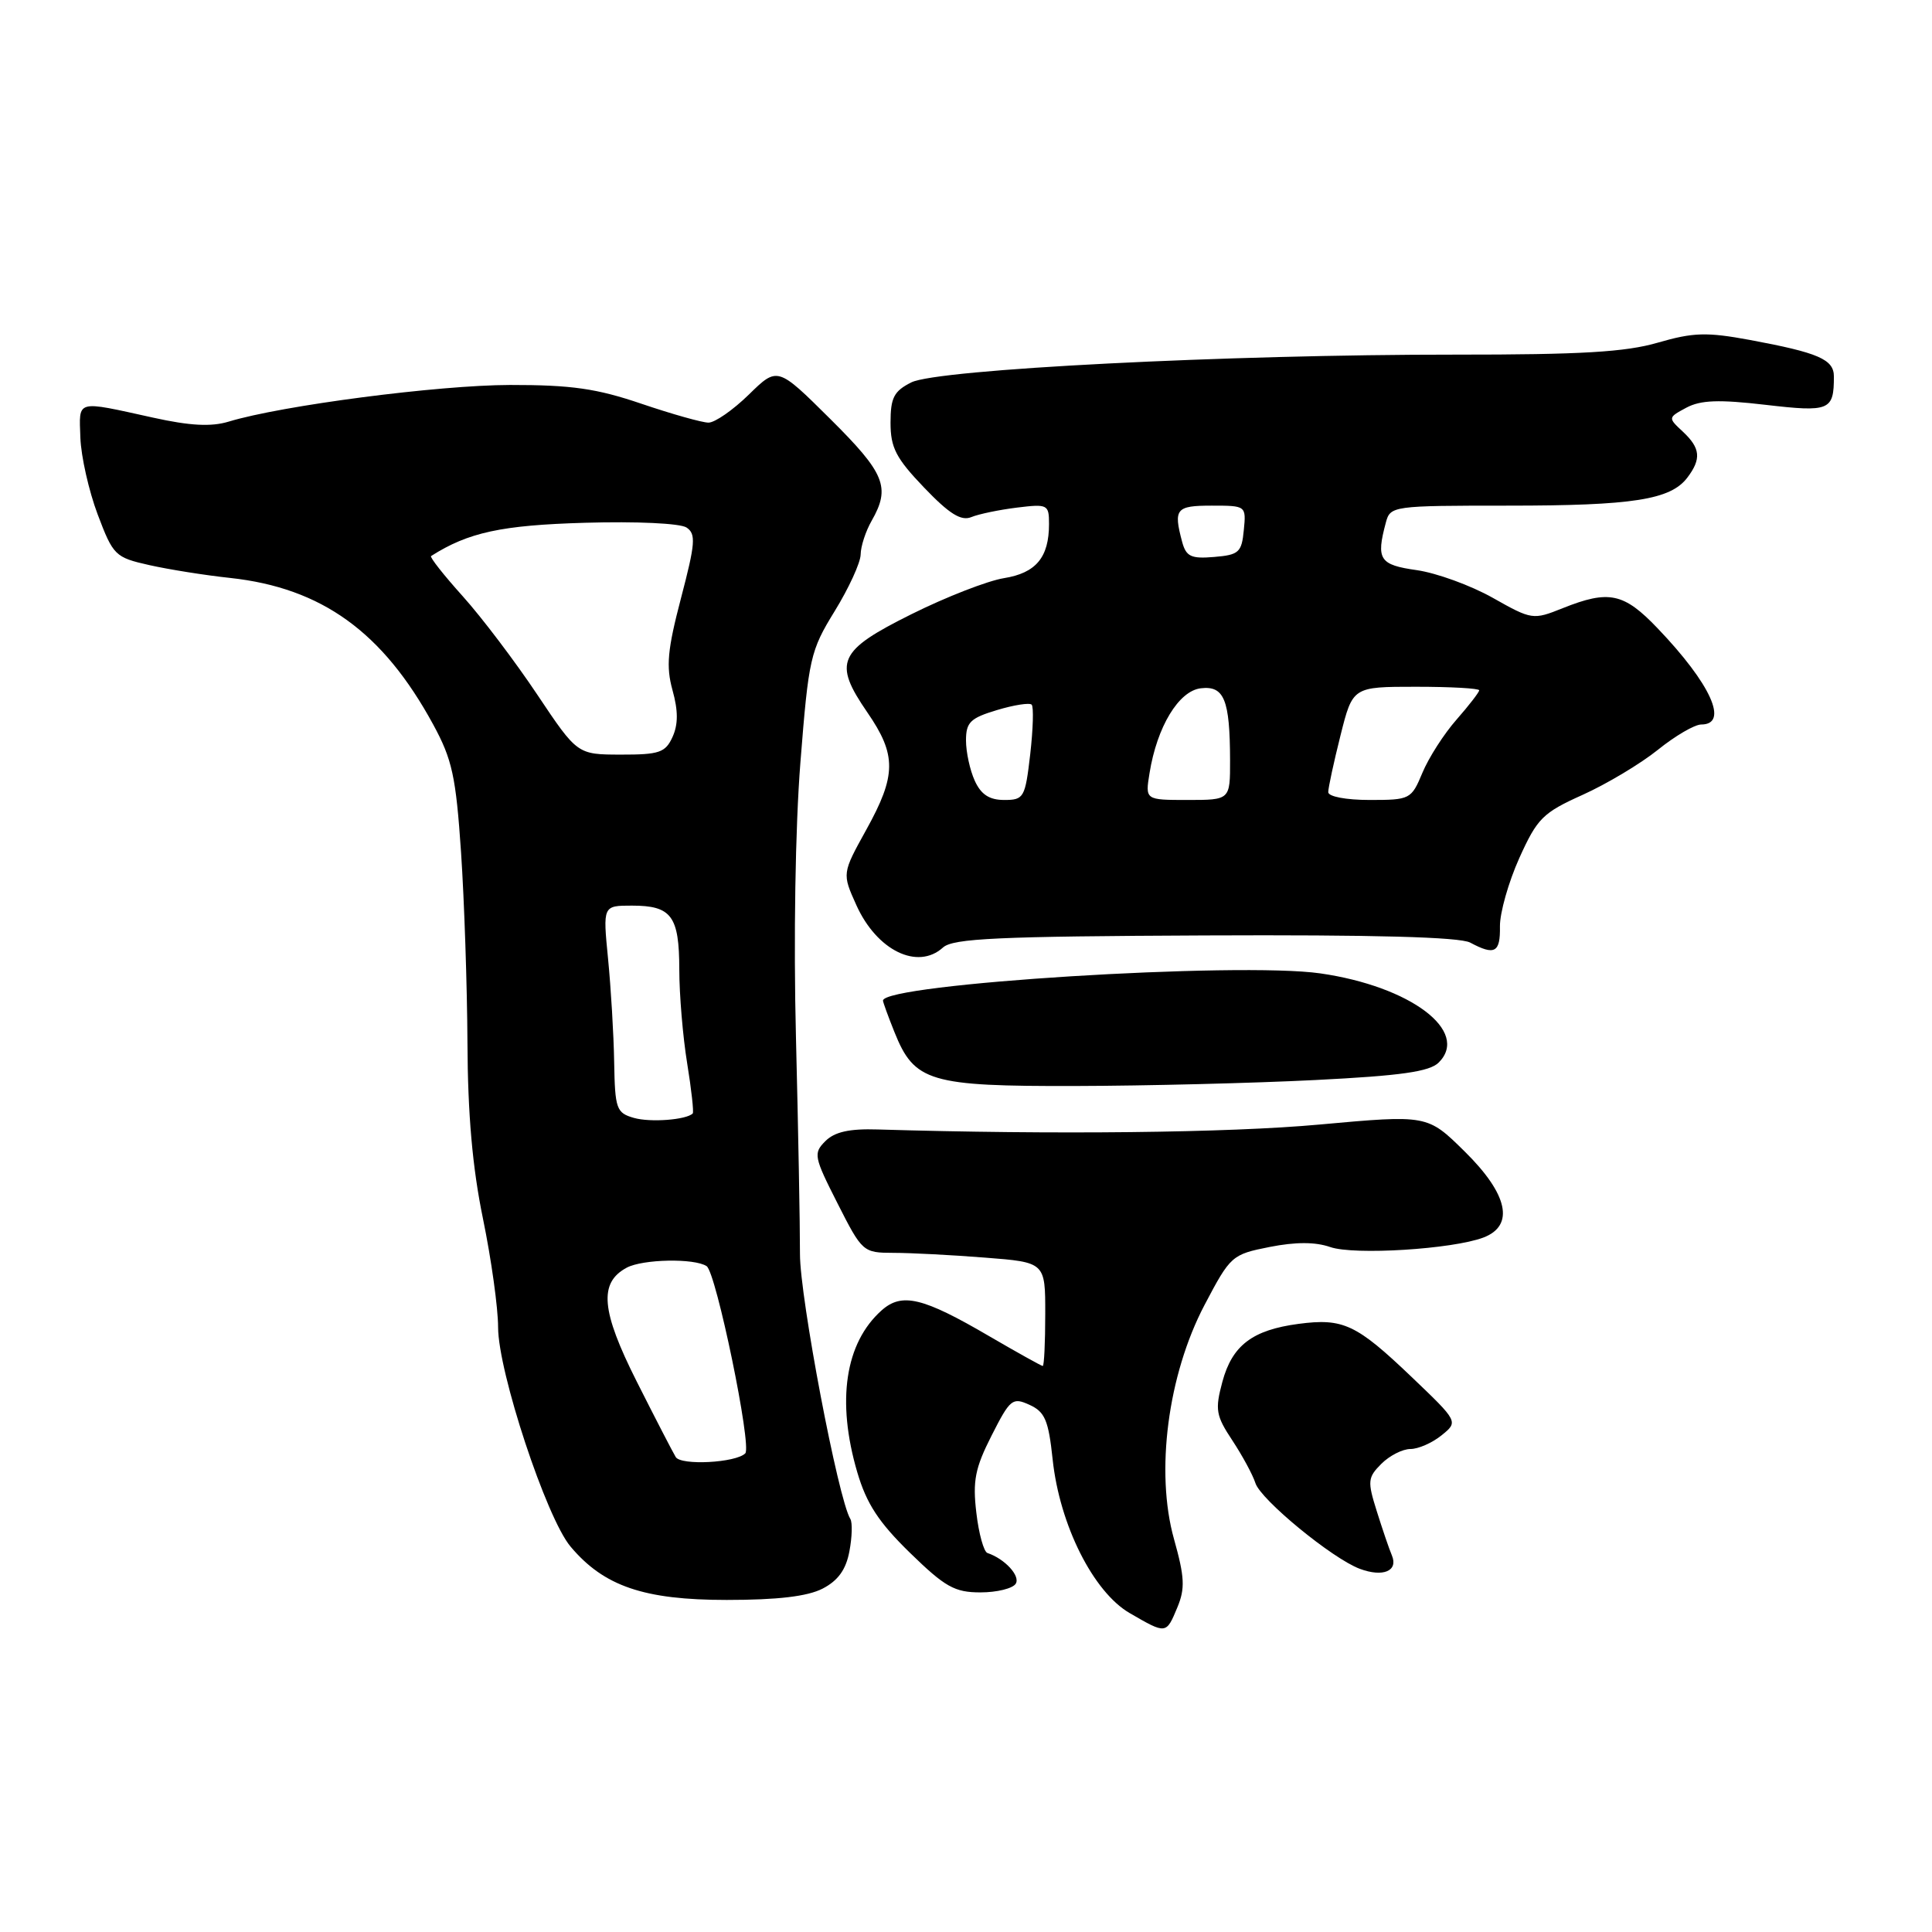 <?xml version="1.0" encoding="UTF-8" standalone="no"?>
<!DOCTYPE svg PUBLIC "-//W3C//DTD SVG 1.1//EN" "http://www.w3.org/Graphics/SVG/1.1/DTD/svg11.dtd" >
<svg xmlns="http://www.w3.org/2000/svg" xmlns:xlink="http://www.w3.org/1999/xlink" version="1.1" viewBox="0 0 256 256">
 <g >
 <path fill="currentColor"
d=" M 156.01 212.98 C 157.05 210.47 156.97 208.96 155.56 203.93 C 153.07 195.04 154.74 182.19 159.60 172.93 C 163.04 166.39 163.23 166.22 168.23 165.23 C 171.68 164.55 174.28 164.55 176.26 165.24 C 179.42 166.34 192.47 165.53 196.56 163.98 C 200.73 162.39 199.82 158.23 194.07 152.57 C 189.14 147.71 189.14 147.71 174.82 149.01 C 162.80 150.11 139.65 150.36 116.29 149.66 C 112.54 149.54 110.59 149.98 109.36 151.21 C 107.75 152.82 107.85 153.29 110.98 159.46 C 114.25 165.91 114.36 166.00 118.40 166.01 C 120.65 166.01 126.10 166.29 130.50 166.64 C 138.51 167.26 138.51 167.26 138.50 174.13 C 138.50 177.91 138.35 181.00 138.17 181.00 C 138.00 181.00 134.82 179.23 131.11 177.07 C 122.27 171.90 119.51 171.24 116.82 173.63 C 111.98 177.94 110.82 185.63 113.59 195.07 C 114.82 199.25 116.43 201.71 120.57 205.75 C 125.23 210.29 126.49 211.00 129.92 211.00 C 132.10 211.00 134.20 210.48 134.59 209.85 C 135.23 208.82 133.14 206.55 130.84 205.78 C 130.36 205.62 129.69 203.22 129.37 200.44 C 128.87 196.23 129.20 194.53 131.39 190.22 C 133.85 185.37 134.16 185.12 136.42 186.15 C 138.46 187.08 138.93 188.19 139.48 193.37 C 140.40 202.05 144.86 210.95 149.70 213.75 C 154.55 216.56 154.52 216.56 156.01 212.98 Z  M 109.00 210.50 C 111.05 209.44 112.10 207.98 112.55 205.56 C 112.91 203.67 112.96 201.75 112.68 201.28 C 111.07 198.69 105.99 171.93 106.00 166.17 C 106.01 162.50 105.77 149.60 105.47 137.50 C 105.14 124.47 105.38 109.59 106.06 101.00 C 107.15 87.20 107.37 86.23 110.60 80.98 C 112.47 77.94 114.02 74.57 114.04 73.48 C 114.05 72.39 114.71 70.38 115.50 69.00 C 118.03 64.57 117.27 62.72 110.01 55.51 C 103.02 48.57 103.02 48.57 99.22 52.29 C 97.13 54.33 94.73 56.00 93.88 56.00 C 93.04 56.00 89.04 54.87 85.00 53.50 C 79.06 51.48 75.72 51.00 67.57 51.01 C 58.08 51.03 37.36 53.72 30.29 55.87 C 27.98 56.57 25.17 56.42 20.29 55.34 C 9.93 53.06 10.48 52.90 10.65 58.00 C 10.74 60.48 11.77 65.05 12.94 68.16 C 15.00 73.61 15.25 73.86 19.79 74.88 C 22.38 75.46 27.20 76.23 30.50 76.58 C 42.64 77.90 50.73 83.74 57.40 96.00 C 59.92 100.63 60.41 102.88 61.09 112.92 C 61.52 119.29 61.90 130.64 61.94 138.14 C 61.98 147.65 62.60 154.72 64.00 161.50 C 65.10 166.85 66.00 173.31 66.00 175.86 C 66.00 181.76 72.39 201.12 75.60 204.93 C 80.02 210.19 85.33 212.00 96.30 212.00 C 103.06 212.00 107.00 211.53 109.00 210.50 Z  M 184.44 206.12 C 184.06 205.23 183.16 202.57 182.42 200.21 C 181.18 196.27 181.23 195.77 183.04 193.96 C 184.12 192.88 185.85 192.00 186.89 192.00 C 187.93 192.00 189.78 191.19 191.01 190.19 C 193.25 188.38 193.25 188.38 187.03 182.44 C 179.72 175.46 177.98 174.64 172.06 175.42 C 165.95 176.23 163.27 178.27 161.97 183.10 C 160.98 186.79 161.11 187.57 163.29 190.86 C 164.62 192.88 166.00 195.42 166.35 196.52 C 167.05 198.72 176.55 206.53 180.19 207.88 C 183.25 209.02 185.29 208.17 184.44 206.12 Z  M 174.28 143.11 C 185.64 142.54 189.43 142.00 190.64 140.79 C 194.79 136.64 186.90 130.70 174.96 128.98 C 164.15 127.42 117.00 130.36 117.00 132.59 C 117.00 132.79 117.68 134.67 118.52 136.76 C 121.16 143.35 123.17 143.95 142.50 143.90 C 151.85 143.88 166.15 143.52 174.28 143.11 Z  M 124.95 125.55 C 126.28 124.34 132.26 124.07 159.66 123.95 C 182.07 123.85 193.42 124.16 194.81 124.90 C 198.06 126.64 198.81 126.23 198.75 122.75 C 198.73 120.96 199.88 116.90 201.31 113.71 C 203.70 108.42 204.42 107.70 209.71 105.32 C 212.90 103.88 217.38 101.20 219.67 99.36 C 221.96 97.51 224.55 96.00 225.42 96.00 C 229.13 96.00 226.71 90.64 219.64 83.25 C 215.16 78.56 213.19 78.14 207.06 80.59 C 203.14 82.16 202.98 82.14 197.79 79.21 C 194.88 77.57 190.36 75.93 187.75 75.55 C 182.78 74.85 182.32 74.14 183.63 69.25 C 184.22 67.04 184.50 67.00 199.87 67.00 C 216.36 67.00 221.36 66.22 223.58 63.29 C 225.46 60.81 225.32 59.38 223.00 57.21 C 221.00 55.35 221.00 55.34 223.45 54.02 C 225.35 53.01 227.76 52.92 233.93 53.64 C 242.44 54.63 243.00 54.40 243.00 49.89 C 243.00 47.62 240.98 46.74 231.84 45.04 C 226.14 43.99 224.38 44.04 219.68 45.40 C 215.41 46.65 209.47 47.00 192.85 46.99 C 162.70 46.97 124.20 48.93 120.75 50.67 C 118.45 51.83 118.00 52.69 118.00 56.01 C 118.00 59.33 118.72 60.71 122.45 64.61 C 125.79 68.10 127.35 69.07 128.70 68.52 C 129.69 68.11 132.41 67.55 134.75 67.26 C 138.83 66.76 139.00 66.85 139.00 69.44 C 139.00 73.86 137.27 75.93 133.02 76.61 C 130.86 76.96 125.36 79.10 120.80 81.37 C 111.03 86.23 110.35 87.74 114.93 94.40 C 118.81 100.04 118.79 102.72 114.79 109.94 C 111.58 115.74 111.58 115.74 113.47 119.93 C 116.18 125.95 121.59 128.59 124.95 125.55 Z  M 89.54 193.07 C 89.15 192.43 86.82 187.92 84.37 183.06 C 79.64 173.67 79.32 169.97 83.05 167.97 C 85.18 166.84 91.99 166.70 93.63 167.77 C 94.89 168.59 99.66 191.67 98.75 192.58 C 97.50 193.83 90.25 194.21 89.54 193.07 Z  M 84.00 148.13 C 81.67 147.46 81.49 146.95 81.38 140.74 C 81.32 137.07 80.95 130.90 80.57 127.03 C 79.88 120.00 79.88 120.00 83.74 120.00 C 88.98 120.00 90.00 121.37 90.01 128.45 C 90.01 131.78 90.48 137.37 91.05 140.87 C 91.62 144.38 91.95 147.38 91.79 147.54 C 90.94 148.39 86.18 148.75 84.00 148.13 Z  M 71.19 92.04 C 68.27 87.67 63.83 81.80 61.32 79.01 C 58.80 76.21 56.91 73.81 57.12 73.68 C 62.05 70.54 66.45 69.59 77.50 69.27 C 84.33 69.07 90.13 69.34 90.97 69.90 C 92.24 70.75 92.14 71.99 90.24 79.24 C 88.44 86.10 88.24 88.29 89.11 91.45 C 89.87 94.18 89.87 95.99 89.11 97.66 C 88.17 99.72 87.36 100.00 82.27 99.99 C 76.50 99.98 76.50 99.98 71.19 92.04 Z  M 129.16 103.45 C 128.52 102.05 128.00 99.65 128.00 98.11 C 128.00 95.71 128.57 95.15 132.10 94.09 C 134.35 93.41 136.42 93.09 136.70 93.37 C 136.98 93.65 136.89 96.60 136.51 99.94 C 135.84 105.71 135.67 106.00 133.06 106.00 C 131.10 106.00 129.99 105.28 129.16 103.45 Z  M 152.32 102.44 C 153.31 96.29 156.19 91.54 159.12 91.20 C 162.21 90.84 162.97 92.69 162.99 100.75 C 163.00 106.00 163.00 106.00 157.37 106.00 C 151.74 106.00 151.74 106.00 152.32 102.44 Z  M 176.00 104.96 C 176.00 104.38 176.73 101.01 177.62 97.46 C 179.24 91.00 179.24 91.00 187.62 91.00 C 192.23 91.00 196.00 91.21 196.00 91.47 C 196.00 91.72 194.65 93.47 193.00 95.35 C 191.34 97.23 189.31 100.40 188.48 102.39 C 187.01 105.92 186.84 106.00 181.49 106.00 C 178.34 106.00 176.00 105.55 176.00 104.96 Z  M 156.64 71.80 C 155.47 67.42 155.82 67.00 160.56 67.00 C 165.11 67.00 165.13 67.01 164.81 70.25 C 164.53 73.19 164.16 73.53 160.88 73.80 C 157.82 74.06 157.17 73.75 156.64 71.80 Z "/>
</g>
</svg>
